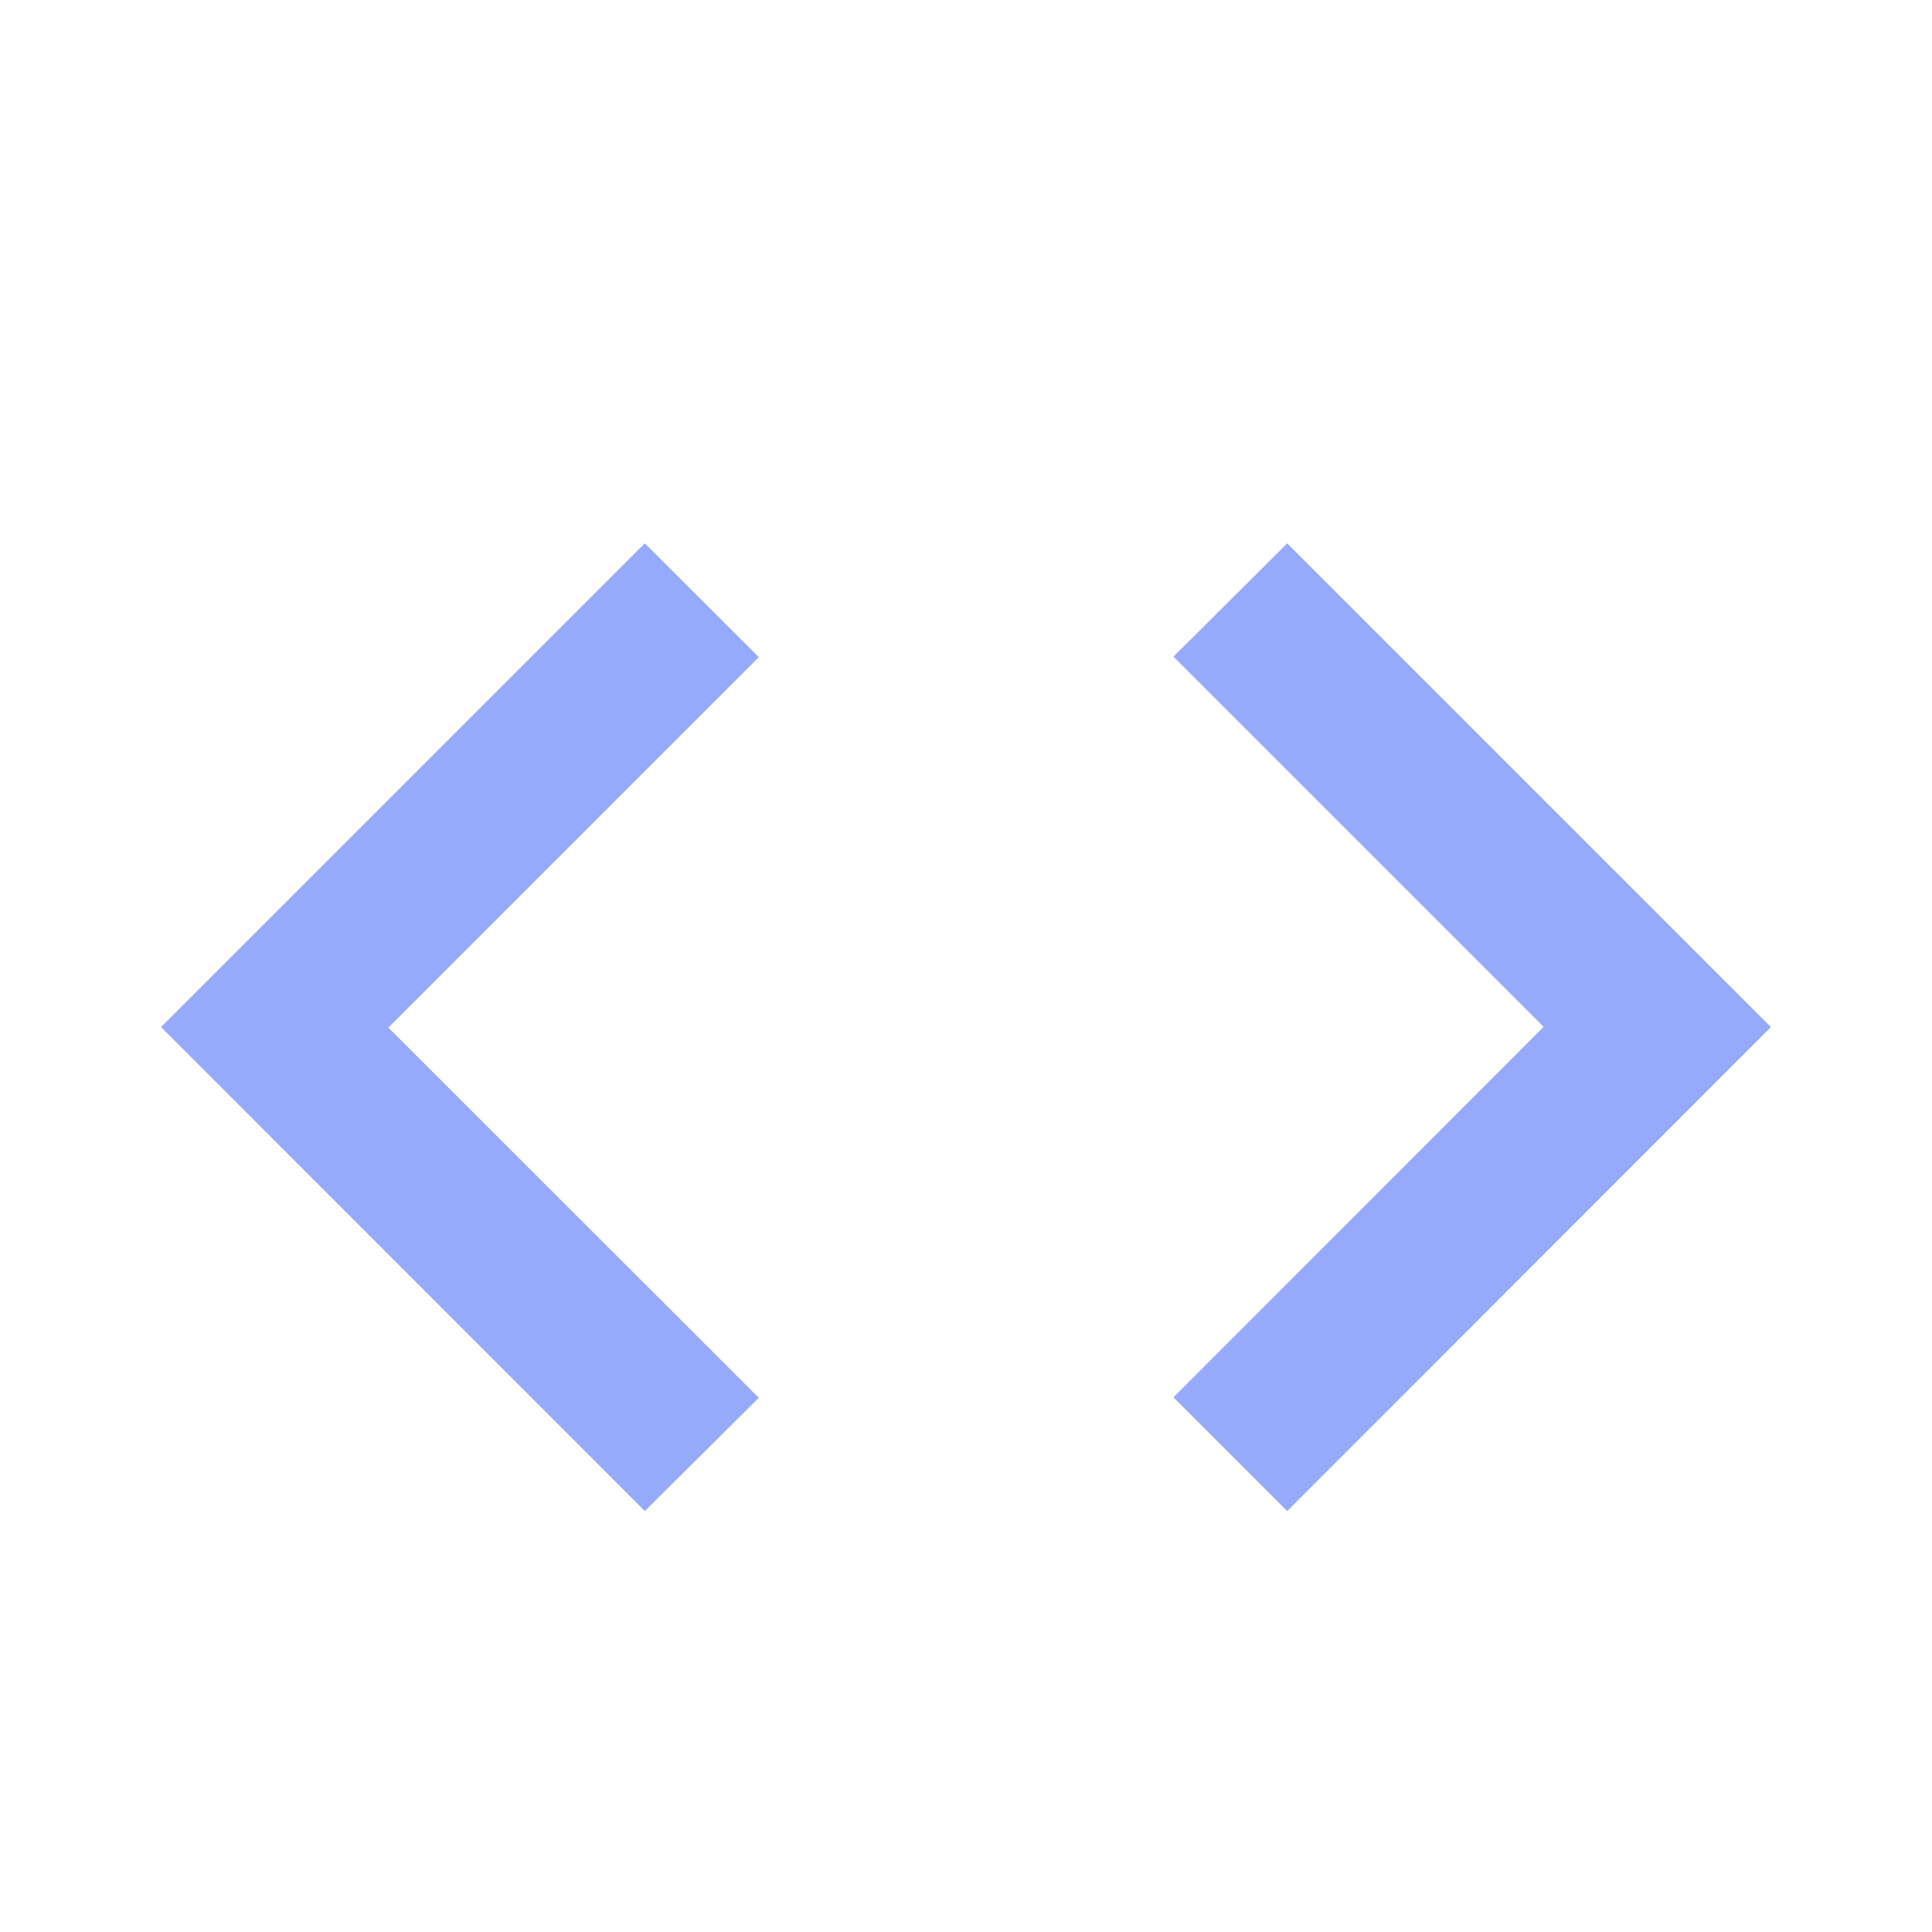 <svg width="10" height="10" viewBox="0 0 8 3.5" fill="none" xmlns="http://www.w3.org/2000/svg">
<path d="M2.67 4.007L0.667 2.003L2.67 0L3.142 0.471L1.608 2.005L3.142 3.538L2.67 4.007H2.67ZM5.33 4.007L4.859 3.536L6.392 2.002L4.859 0.469L5.33 0L7.333 2.003L5.33 4.007H5.33Z" fill="#95AAFB"/>
</svg>

